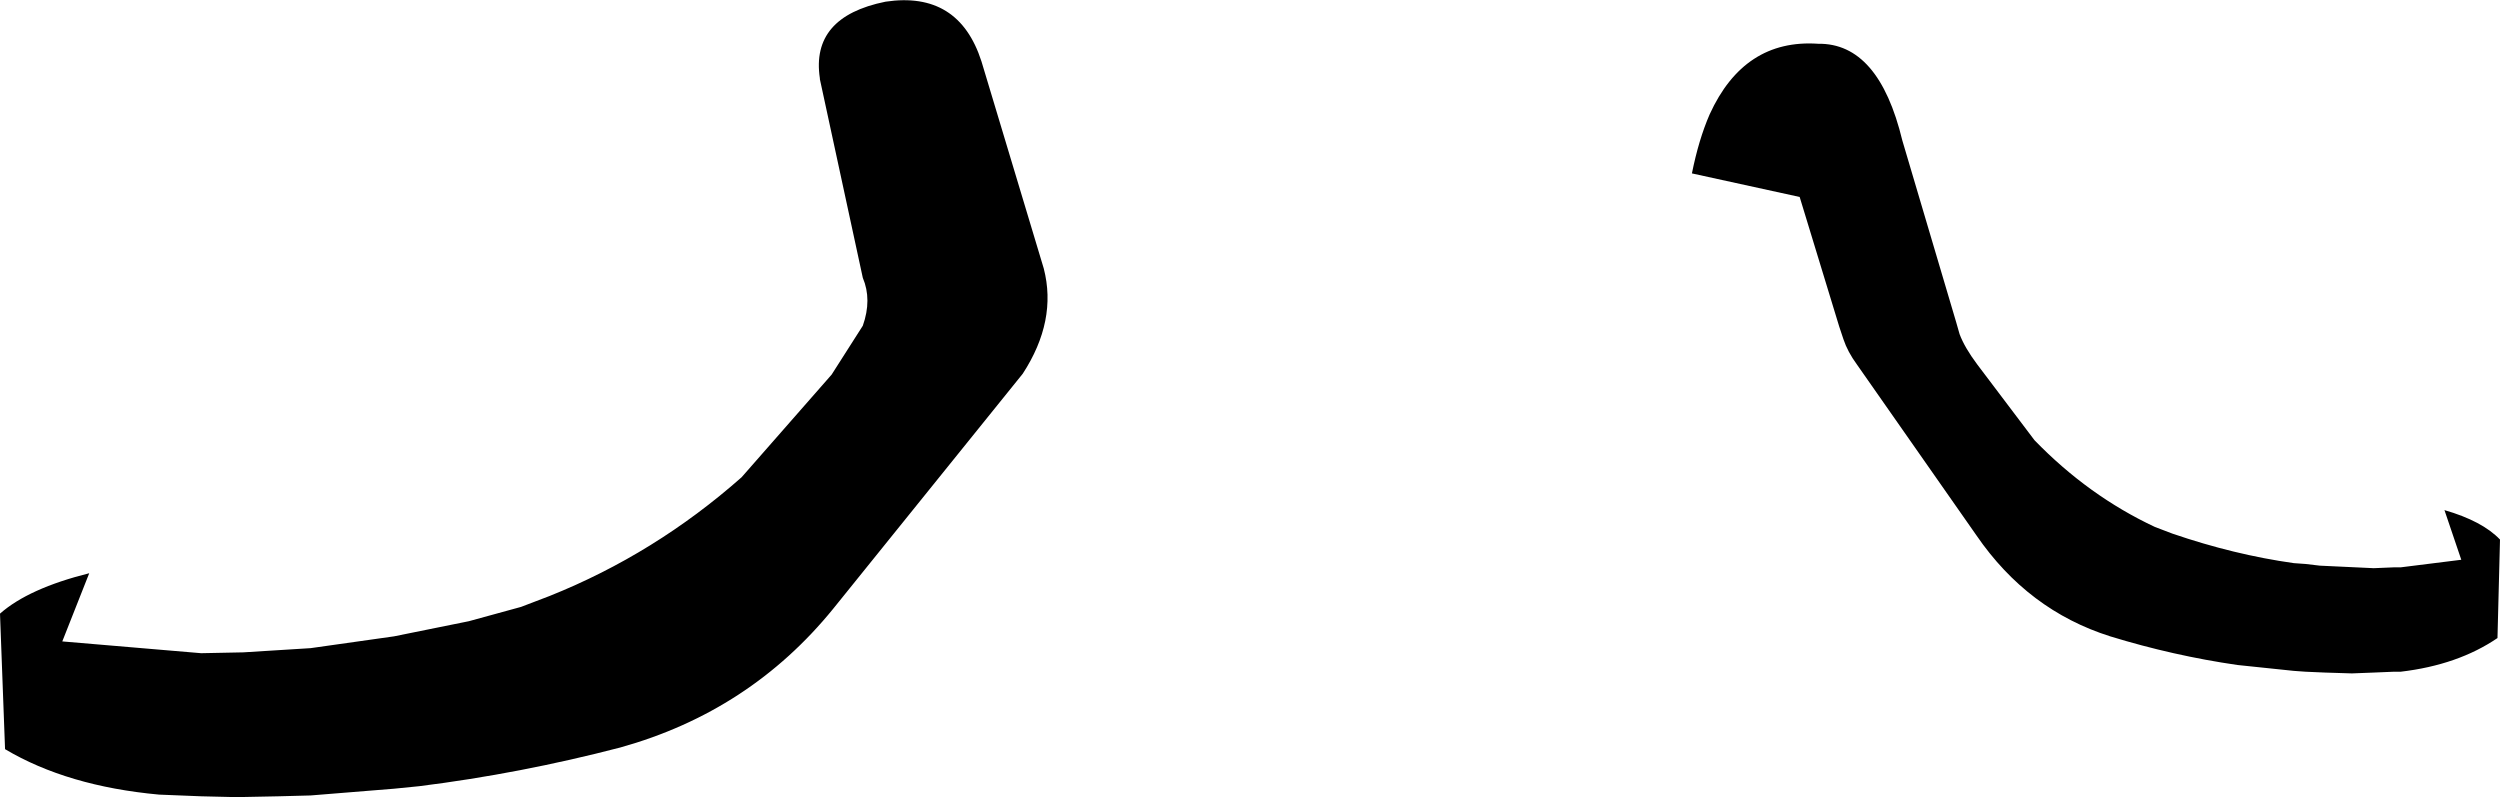 <?xml version="1.0" encoding="UTF-8" standalone="no"?>
<svg xmlns:xlink="http://www.w3.org/1999/xlink" height="47.35px" width="148.5px" xmlns="http://www.w3.org/2000/svg">
  <g transform="matrix(1.0, 0.0, 0.0, 1.0, -123.7, -133.7)">
    <path d="M236.7 142.05 L239.9 152.85 240.1 153.55 Q240.4 154.35 241.15 155.35 L244.55 159.85 Q247.75 163.15 251.7 165.0 L252.75 165.4 Q256.4 166.65 259.95 167.15 L260.65 167.2 261.5 167.3 264.7 167.45 265.9 167.4 266.3 167.4 269.9 166.95 268.9 164.0 Q271.15 164.65 272.2 165.75 L272.05 171.6 Q269.7 173.2 266.3 173.6 L265.9 173.6 264.7 173.65 263.4 173.7 261.8 173.65 260.65 173.6 259.95 173.55 256.6 173.2 Q252.8 172.65 249.05 171.5 244.15 169.95 241.1 165.5 L234.0 155.35 Q233.45 154.6 233.2 153.85 L232.95 153.1 230.6 145.4 224.2 144.0 Q224.6 142.0 225.25 140.5 227.3 136.0 231.7 136.3 235.3 136.25 236.7 142.05 M172.4 138.35 Q171.85 134.7 176.3 133.8 180.65 133.15 182.0 137.35 L185.7 149.65 Q186.5 152.75 184.45 155.9 L173.2 169.85 Q168.25 175.95 160.55 178.1 154.6 179.65 148.6 180.4 L147.1 180.55 142.15 180.95 140.25 181.0 137.75 181.05 135.65 181.0 133.15 180.9 Q127.7 180.4 124.0 178.2 L123.7 170.15 Q125.4 168.65 129.0 167.75 L127.4 171.8 135.65 172.5 138.15 172.45 142.15 172.2 147.1 171.5 151.55 170.6 154.65 169.75 156.35 169.1 Q162.6 166.6 167.75 162.05 L173.1 155.95 174.95 153.05 Q175.5 151.5 174.95 150.2 L172.4 138.4 172.4 138.35" fill="#000000" fill-rule="evenodd" stroke="none"/>
  </g>
</svg>
